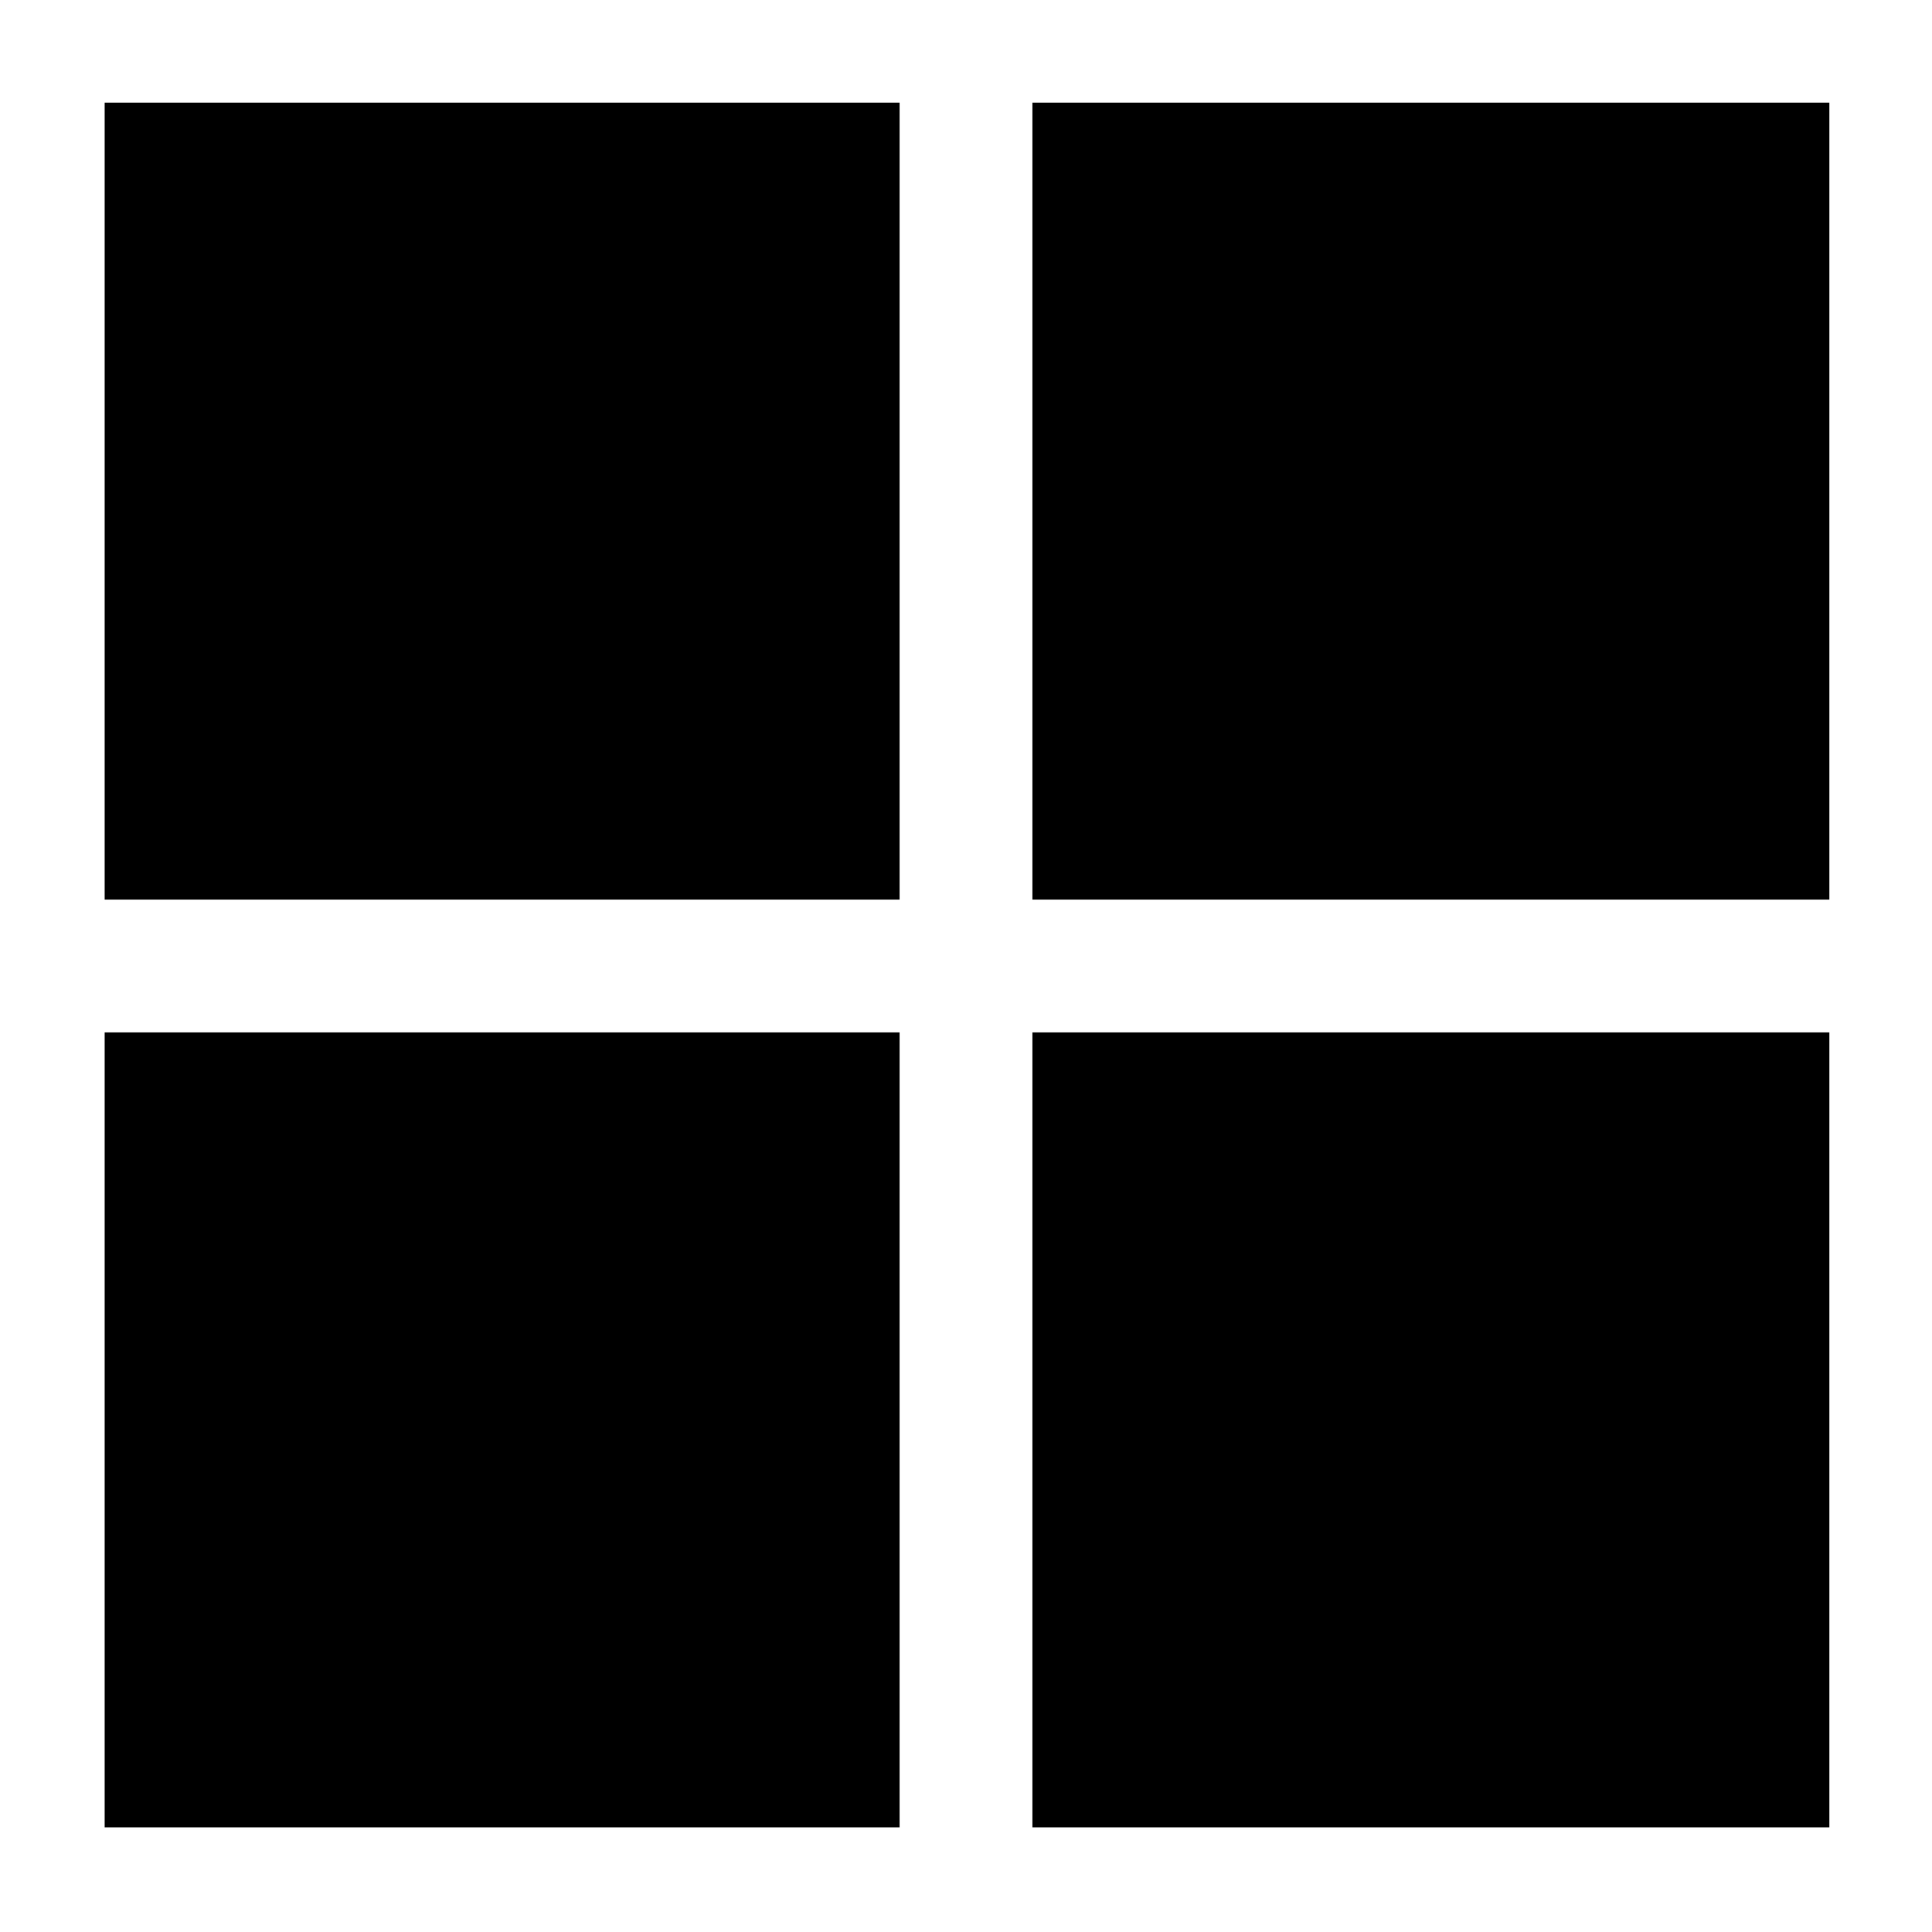 <svg xmlns="http://www.w3.org/2000/svg" height="40" width="40"><path d="M18.625 18.625H2.167v-16.5h16.458Zm2.75 0v-16.5h16.5v16.5Zm-2.75 2.75v16.458H2.167V21.375Zm19.25 16.458h-16.5V21.375h16.5Z"/></svg>